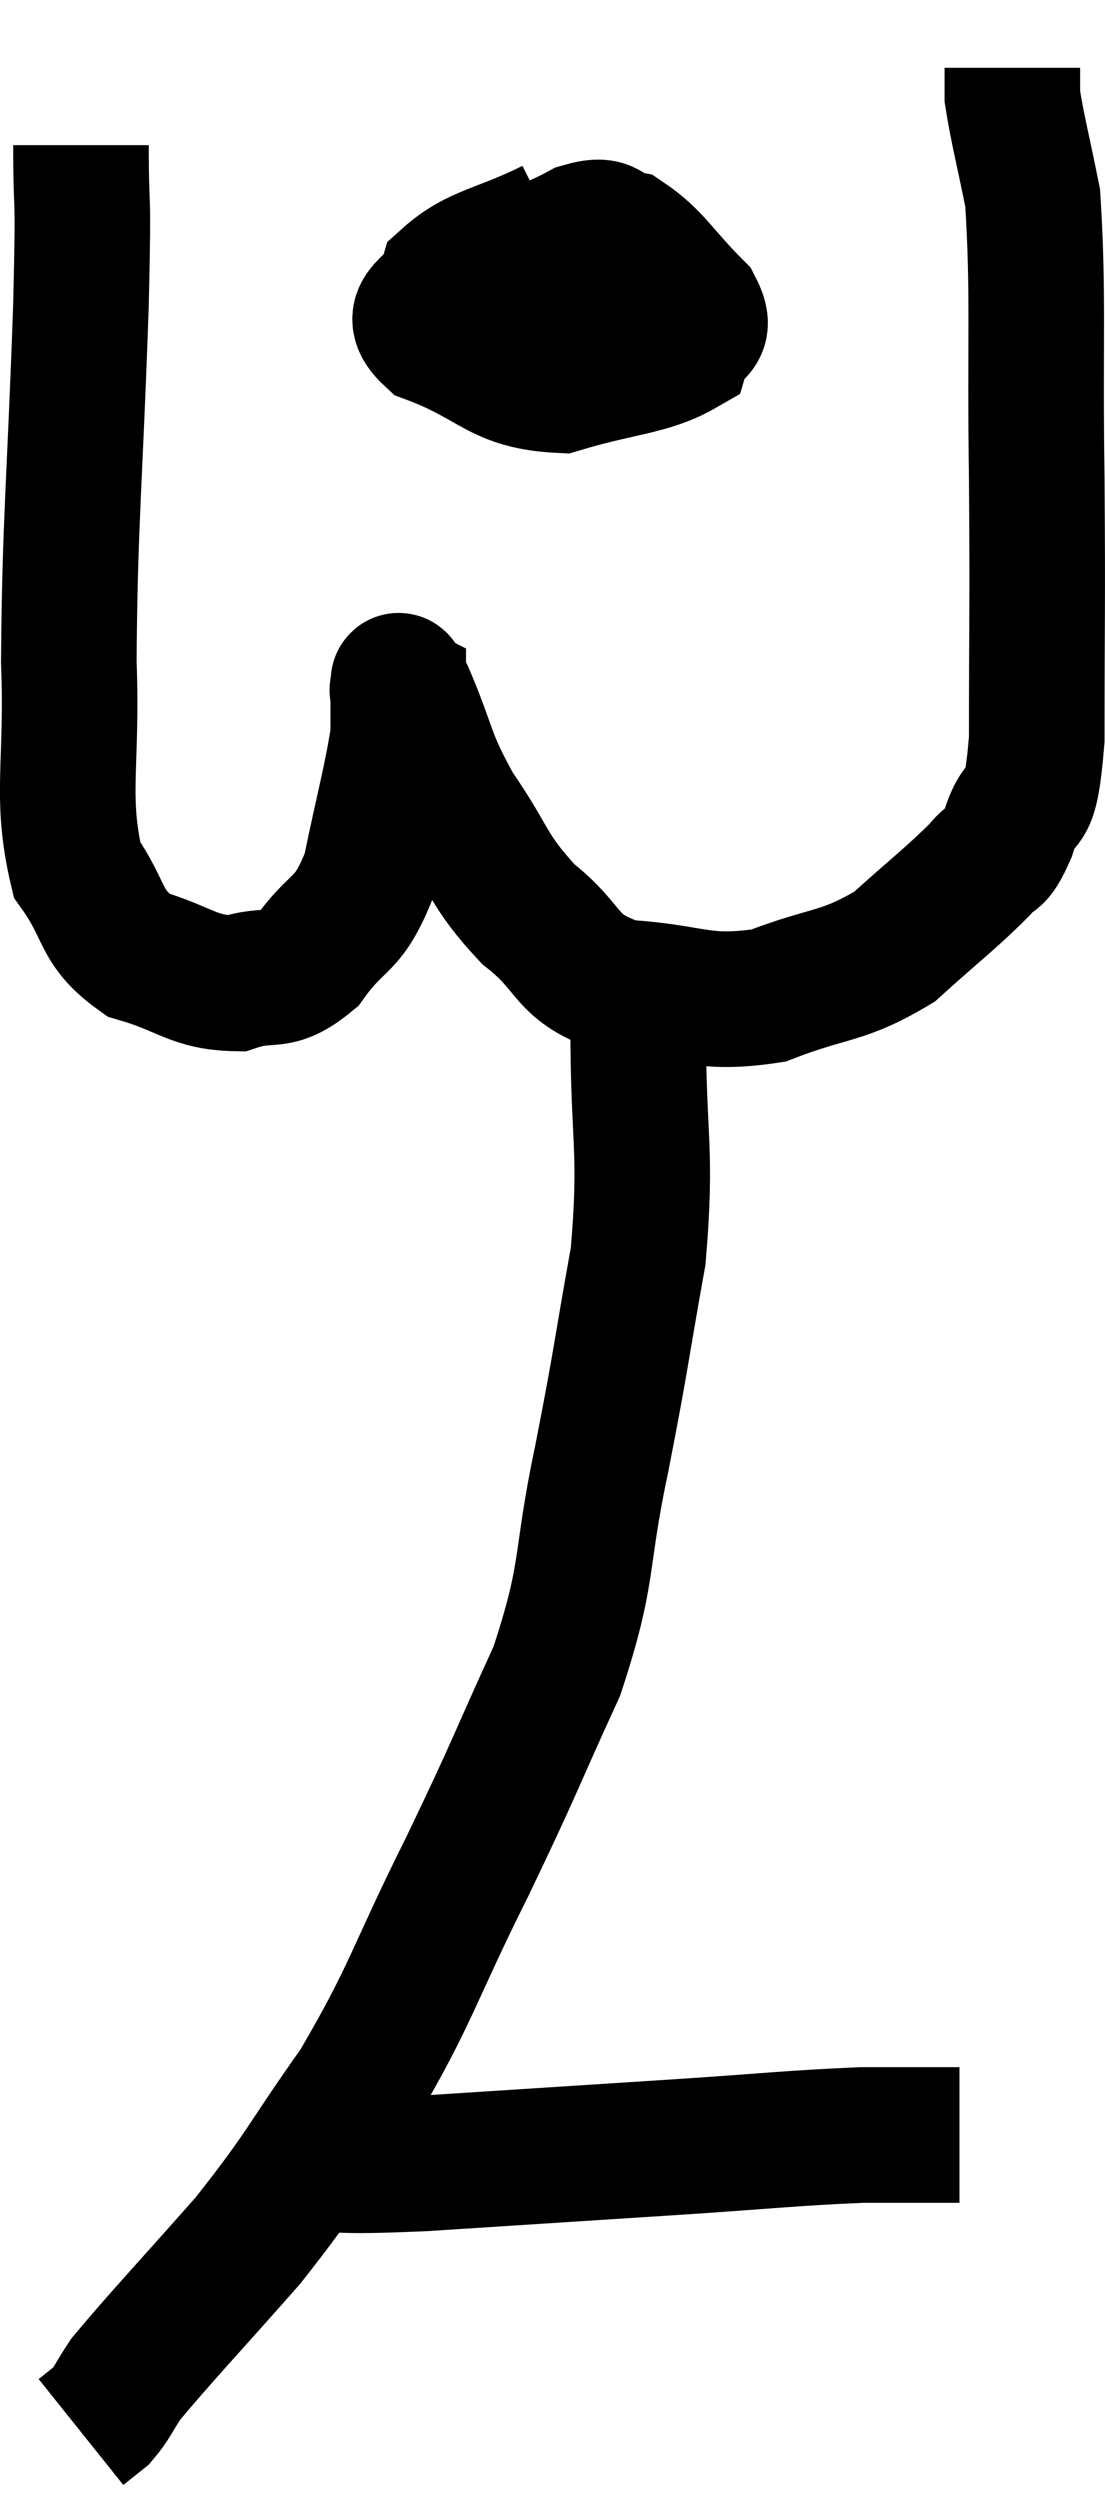 <svg xmlns="http://www.w3.org/2000/svg" viewBox="9.965 2.96 16.302 36.86" width="16.302" height="36.86"><path d="M 11.16 5.1 C 11.16 6.27, 11.205 5.535, 11.16 7.44 C 11.07 10.08, 10.995 10.635, 10.98 12.72 C 11.04 14.25, 10.845 14.7, 11.1 15.78 C 11.55 16.41, 11.415 16.62, 12 17.04 C 12.72 17.25, 12.81 17.445, 13.44 17.46 C 13.98 17.28, 14.025 17.505, 14.52 17.1 C 14.97 16.47, 15.09 16.665, 15.42 15.84 C 15.63 14.82, 15.735 14.475, 15.84 13.8 C 15.84 13.47, 15.84 13.305, 15.84 13.14 C 15.84 13.14, 15.81 13.125, 15.84 13.14 C 15.9 13.17, 15.75 12.765, 15.96 13.2 C 16.32 14.04, 16.23 14.07, 16.68 14.88 C 17.22 15.66, 17.145 15.78, 17.76 16.44 C 18.45 16.98, 18.255 17.22, 19.14 17.52 C 20.22 17.58, 20.295 17.79, 21.3 17.64 C 22.23 17.28, 22.38 17.385, 23.16 16.92 C 23.79 16.35, 24 16.2, 24.42 15.78 C 24.63 15.51, 24.63 15.72, 24.84 15.24 C 25.05 14.55, 25.155 15.165, 25.26 13.86 C 25.26 11.94, 25.275 12.015, 25.26 10.02 C 25.23 7.95, 25.29 7.29, 25.2 5.88 C 25.05 5.13, 24.975 4.86, 24.9 4.38 C 24.9 4.17, 24.9 4.065, 24.9 3.96 L 24.9 3.96" fill="none" stroke="black" stroke-width="2"></path><path d="M 18.12 6.3 C 17.34 6.69, 17.01 6.675, 16.56 7.08 C 16.44 7.5, 15.9 7.53, 16.32 7.92 C 17.28 8.28, 17.31 8.595, 18.24 8.64 C 19.14 8.37, 19.545 8.385, 20.04 8.1 C 20.13 7.8, 20.43 7.905, 20.22 7.5 C 19.71 6.99, 19.62 6.765, 19.2 6.48 C 18.87 6.42, 19.005 6.225, 18.54 6.36 C 17.94 6.69, 17.655 6.66, 17.34 7.02 C 17.31 7.41, 17.175 7.56, 17.28 7.8 C 17.52 7.89, 17.52 8.01, 17.76 7.98 C 18 7.83, 18.12 7.905, 18.24 7.68 C 18.24 7.38, 18.24 7.23, 18.24 7.08 C 18.24 7.08, 18.24 7.08, 18.24 7.08 L 18.24 7.08" fill="none" stroke="black" stroke-width="2"></path><path d="M 19.38 16.98 C 19.38 17.55, 19.38 16.995, 19.38 18.12 C 19.38 19.8, 19.515 19.89, 19.38 21.48 C 19.11 22.98, 19.14 22.95, 18.84 24.48 C 18.51 26.04, 18.675 26.1, 18.18 27.6 C 17.52 29.04, 17.595 28.95, 16.86 30.48 C 16.05 32.1, 16.05 32.34, 15.24 33.72 C 14.43 34.86, 14.475 34.92, 13.62 36 C 12.72 37.02, 12.36 37.395, 11.82 38.04 C 11.64 38.31, 11.625 38.385, 11.46 38.58 L 11.16 38.82" fill="none" stroke="black" stroke-width="2"></path><path d="M 14.22 34.86 C 15.21 34.86, 14.775 34.92, 16.2 34.86 C 18.06 34.74, 18.3 34.725, 19.92 34.62 C 21.3 34.53, 21.63 34.485, 22.68 34.44 C 23.4 34.44, 23.76 34.44, 24.12 34.44 L 24.12 34.44" fill="none" stroke="black" stroke-width="2"></path></svg>